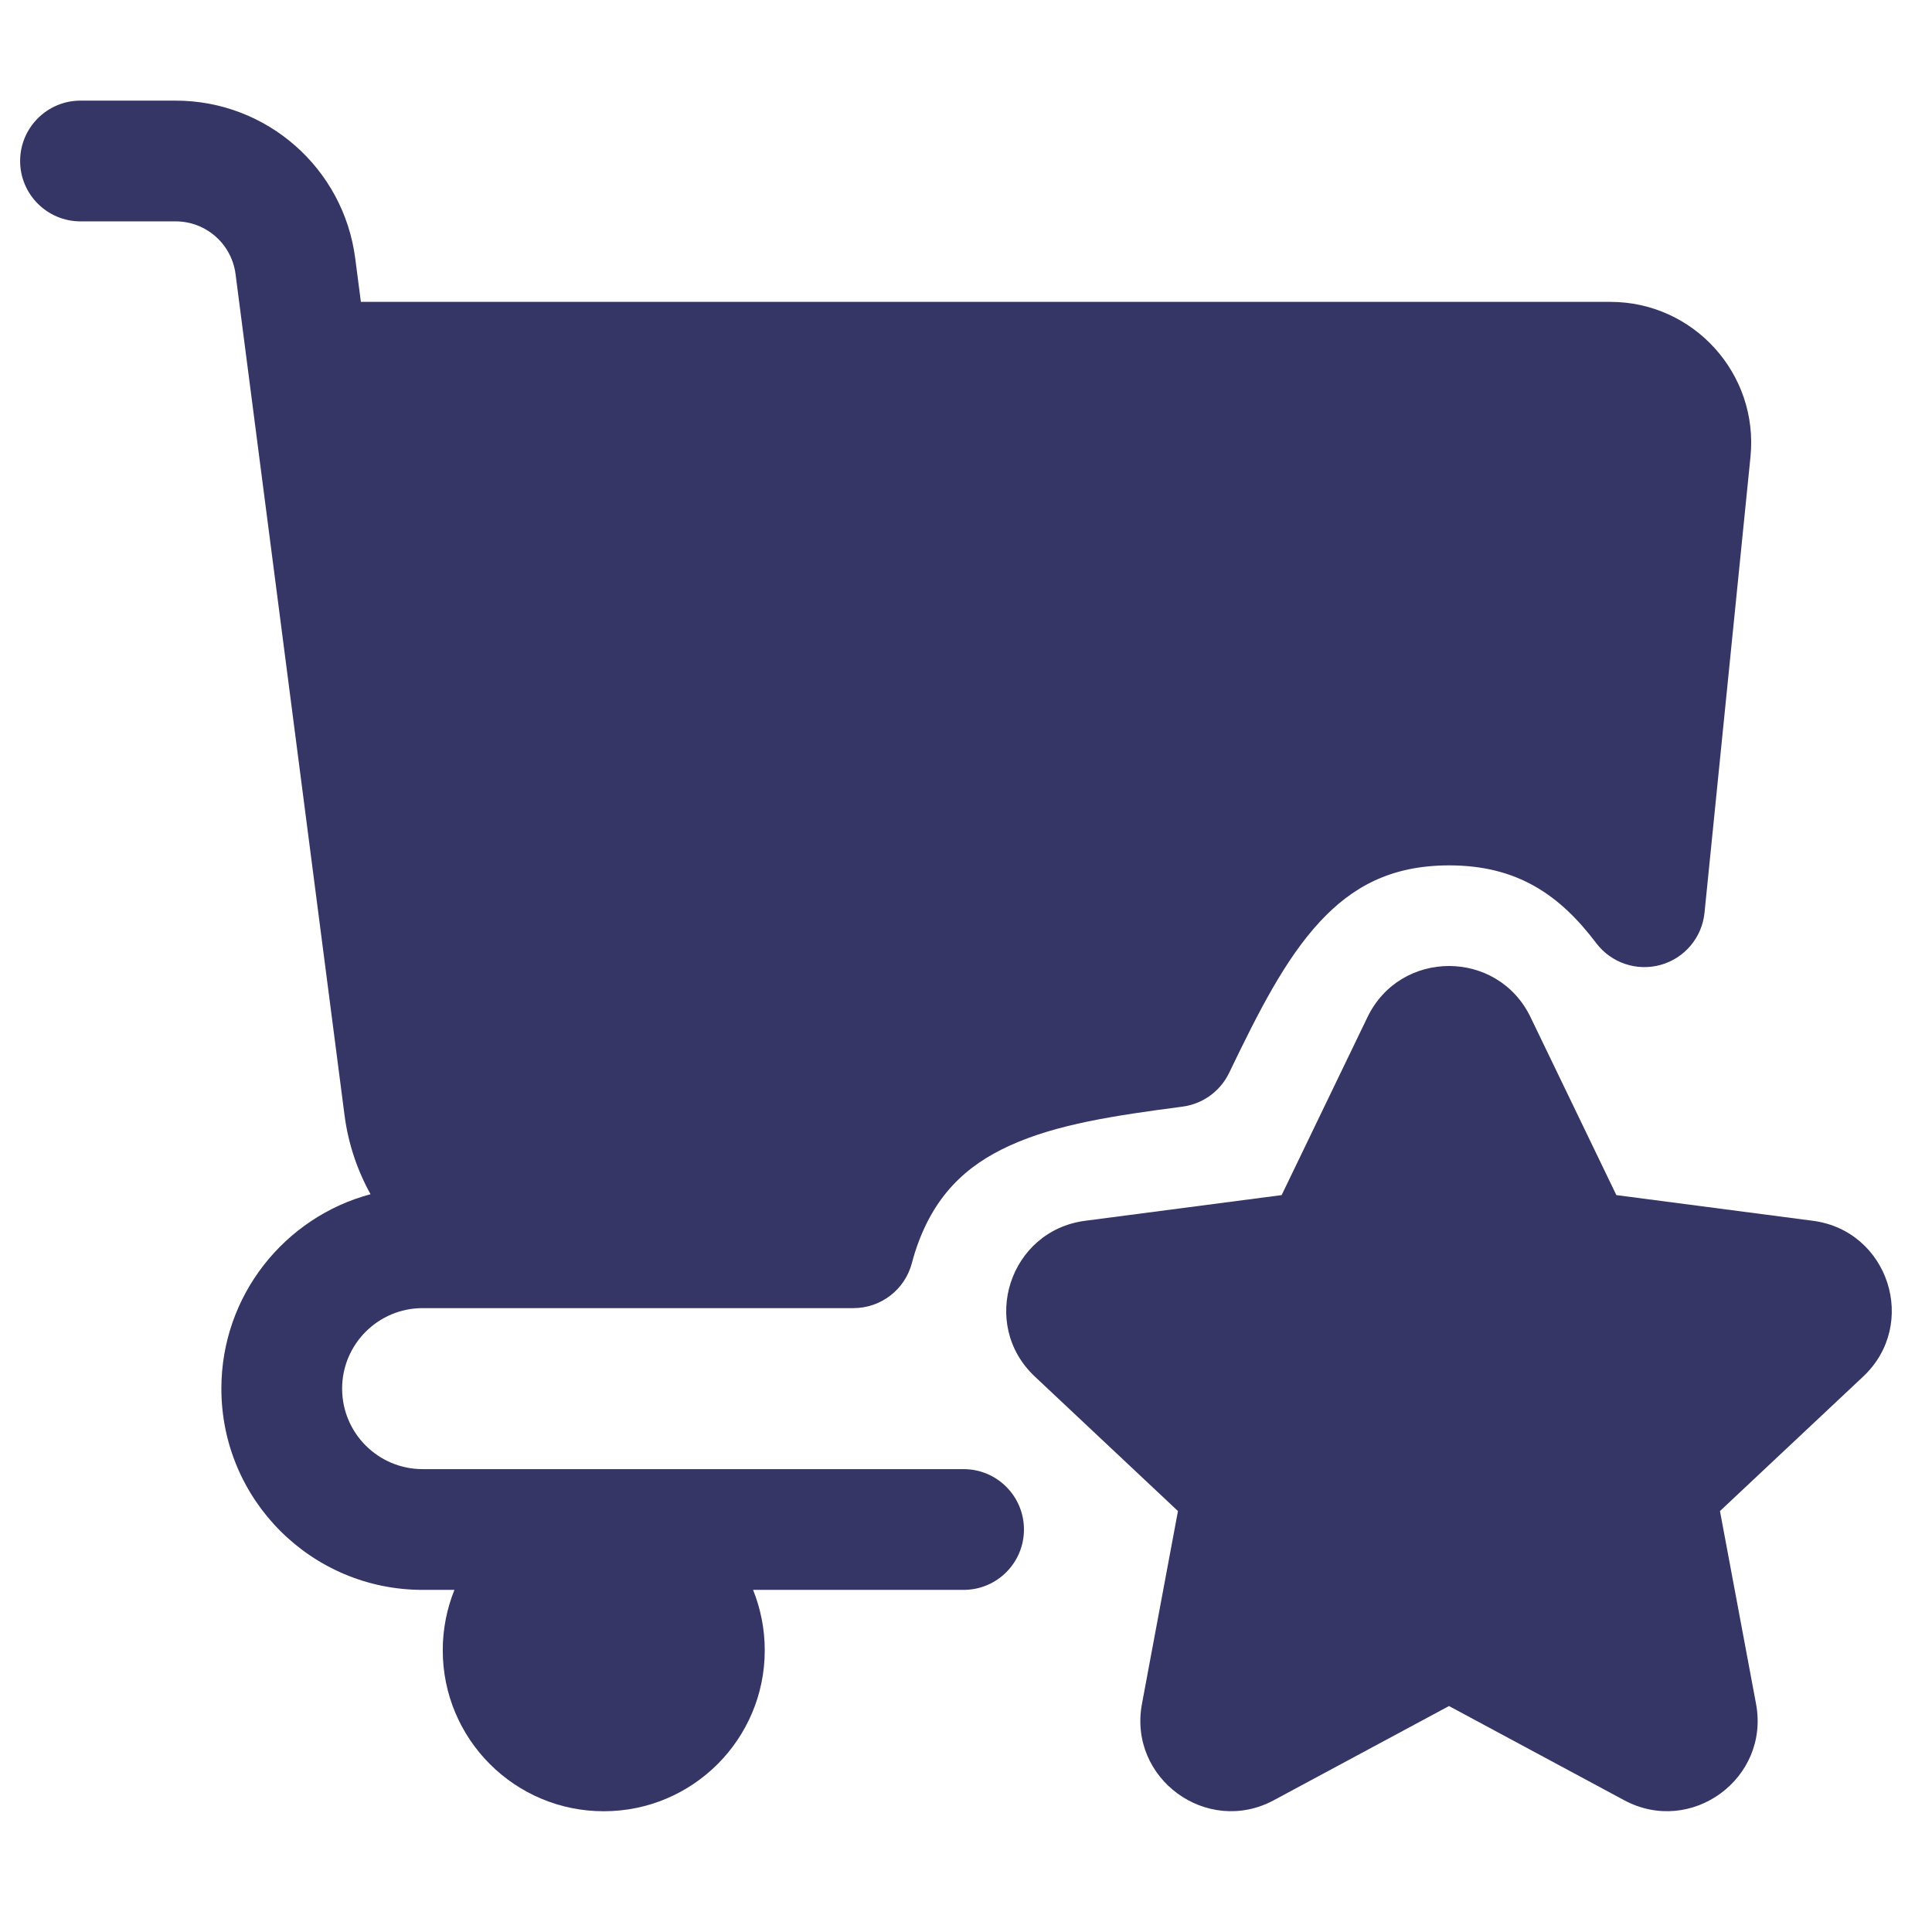 <svg width="24" height="24" viewBox="0 0 24 24" fill="none" xmlns="http://www.w3.org/2000/svg">
<path d="M0.25 2C0.25 1.586 0.586 1.25 1 1.25H2.182C3.313 1.25 4.268 2.089 4.413 3.211L4.483 3.75H20.004C21.04 3.75 21.849 4.645 21.745 5.676L21.174 11.339C21.143 11.646 20.927 11.903 20.63 11.986C20.332 12.069 20.015 11.962 19.829 11.716C19.375 11.115 18.846 10.75 18.002 10.75C17.274 10.75 16.794 11.021 16.395 11.451C15.962 11.919 15.636 12.565 15.268 13.329C15.158 13.557 14.94 13.714 14.689 13.747C13.843 13.858 13.122 13.966 12.539 14.233C12.003 14.478 11.594 14.852 11.368 15.551C11.353 15.599 11.339 15.646 11.327 15.693C11.24 16.021 10.942 16.25 10.602 16.25H5.25C4.698 16.25 4.25 16.698 4.25 17.25C4.25 17.802 4.698 18.25 5.25 18.25H11.97C12.385 18.25 12.72 18.586 12.72 19C12.72 19.414 12.385 19.75 11.97 19.75H9.355C9.448 19.982 9.5 20.235 9.5 20.5C9.5 21.605 8.605 22.5 7.5 22.5C6.395 22.5 5.5 21.605 5.5 20.5C5.5 20.235 5.552 19.982 5.645 19.75H5.25C3.869 19.75 2.75 18.631 2.75 17.25C2.75 16.093 3.536 15.12 4.603 14.835C4.438 14.538 4.326 14.207 4.28 13.854L2.926 3.404C2.877 3.03 2.559 2.75 2.182 2.75H1C0.586 2.75 0.25 2.414 0.25 2Z" fill="#353566"/>
<path d="M16.987 12.636C17.396 11.788 18.604 11.788 19.013 12.636L20.079 14.846L22.52 15.165C23.461 15.288 23.837 16.45 23.145 17.1L21.366 18.771L21.814 21.165C21.988 22.093 21.008 22.81 20.176 22.363L18 21.193L15.824 22.363C14.992 22.81 14.012 22.093 14.186 21.165L14.633 18.771L12.855 17.1C12.163 16.45 12.539 15.288 13.48 15.165L15.921 14.846L16.987 12.636Z" fill="#353566"/>
</svg>
